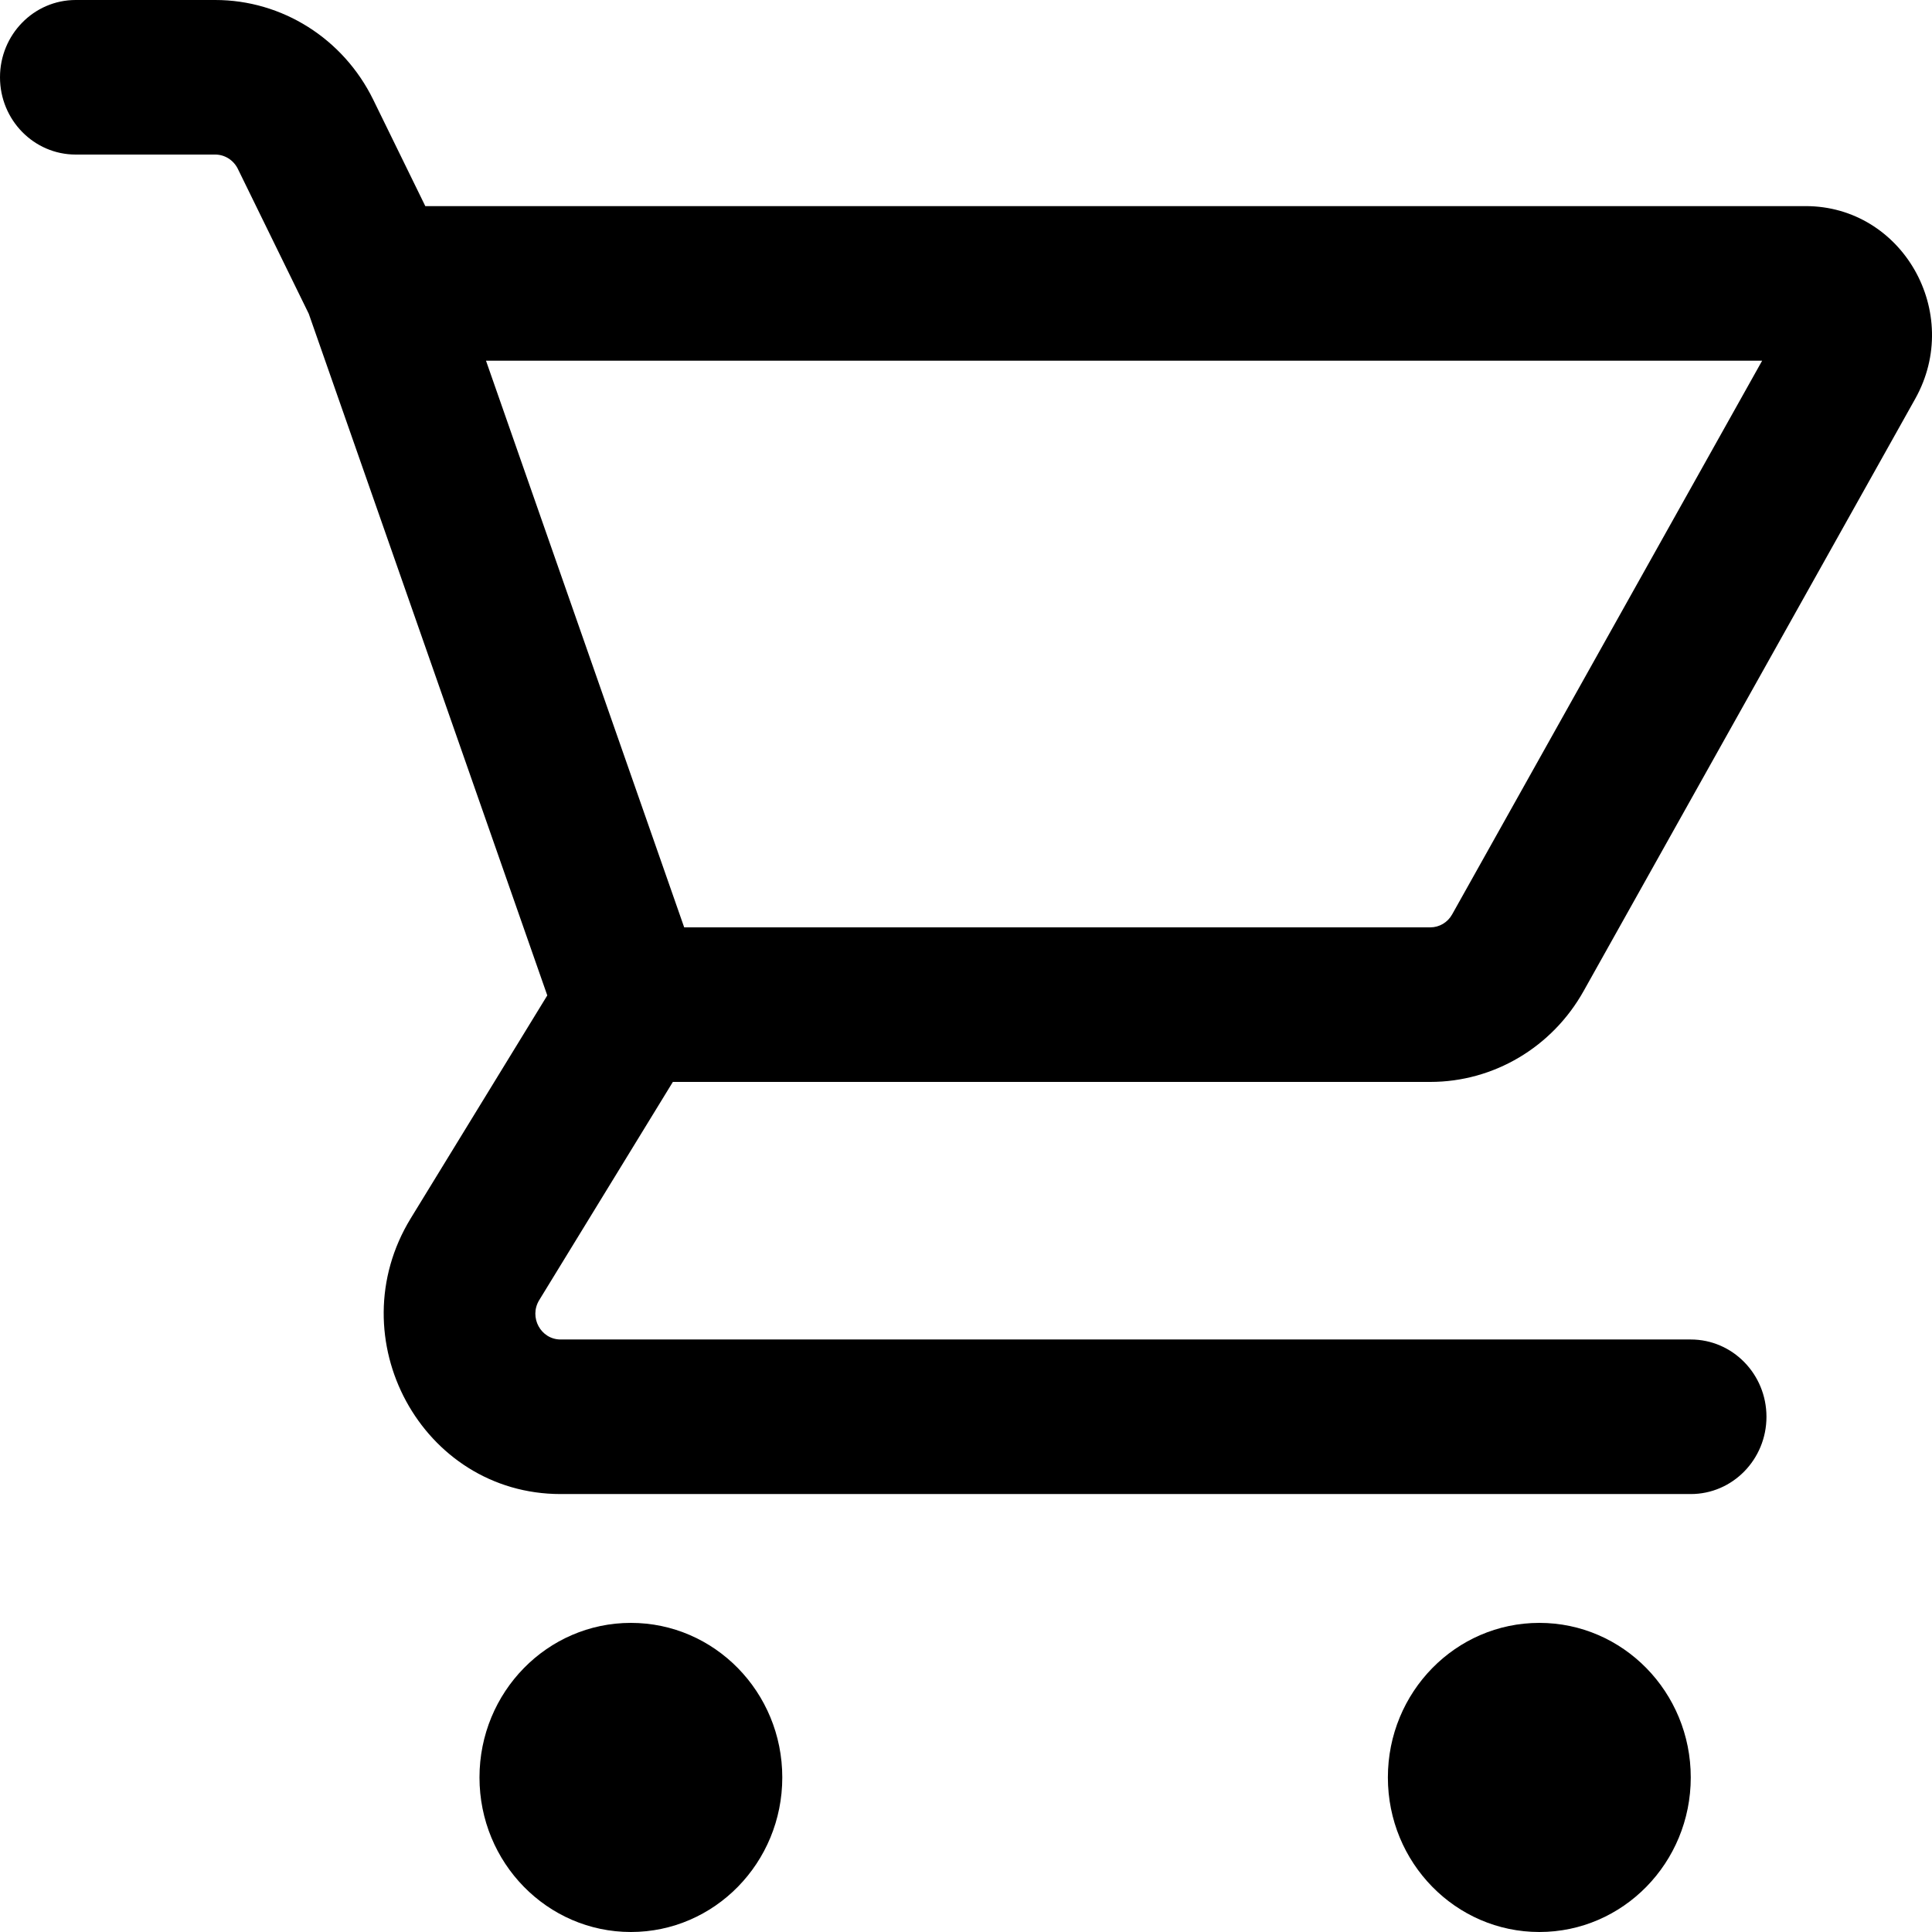 <svg xmlns="http://www.w3.org/2000/svg" viewBox="0 0 22 22" fill="none">
  <path fill-rule="evenodd" clip-rule="evenodd" d="M0 0.88C0 0.394 0.386 0 0.862 0H2.451C3.212 0 3.909 0.439 4.25 1.135L4.843 2.347H20.561C21.664 2.347 22.356 3.563 21.809 4.541L18.033 11.285C17.675 11.925 17.009 12.32 16.287 12.32H7.662L6.14 14.805C6.021 15 6.158 15.253 6.384 15.253H19.253C19.729 15.253 20.115 15.647 20.115 16.133C20.115 16.619 19.729 17.013 19.253 17.013H6.384C4.804 17.013 3.841 15.239 4.678 13.872L6.232 11.335L3.516 3.573L2.708 1.922C2.659 1.823 2.559 1.76 2.451 1.76H0.862C0.386 1.76 0 1.366 0 0.88ZM5.534 4.107L7.791 10.56H16.287C16.39 10.56 16.485 10.504 16.536 10.412L20.066 4.107H5.534ZM8.908 20.24C8.908 21.212 8.136 22 7.184 22C6.232 22 5.46 21.212 5.46 20.24C5.46 19.268 6.232 18.48 7.184 18.48C8.136 18.48 8.908 19.268 8.908 20.24ZM17.529 22C18.481 22 19.253 21.212 19.253 20.24C19.253 19.268 18.481 18.48 17.529 18.48C16.576 18.48 15.804 19.268 15.804 20.24C15.804 21.212 16.576 22 17.529 22Z" fill="black"/>
</svg>